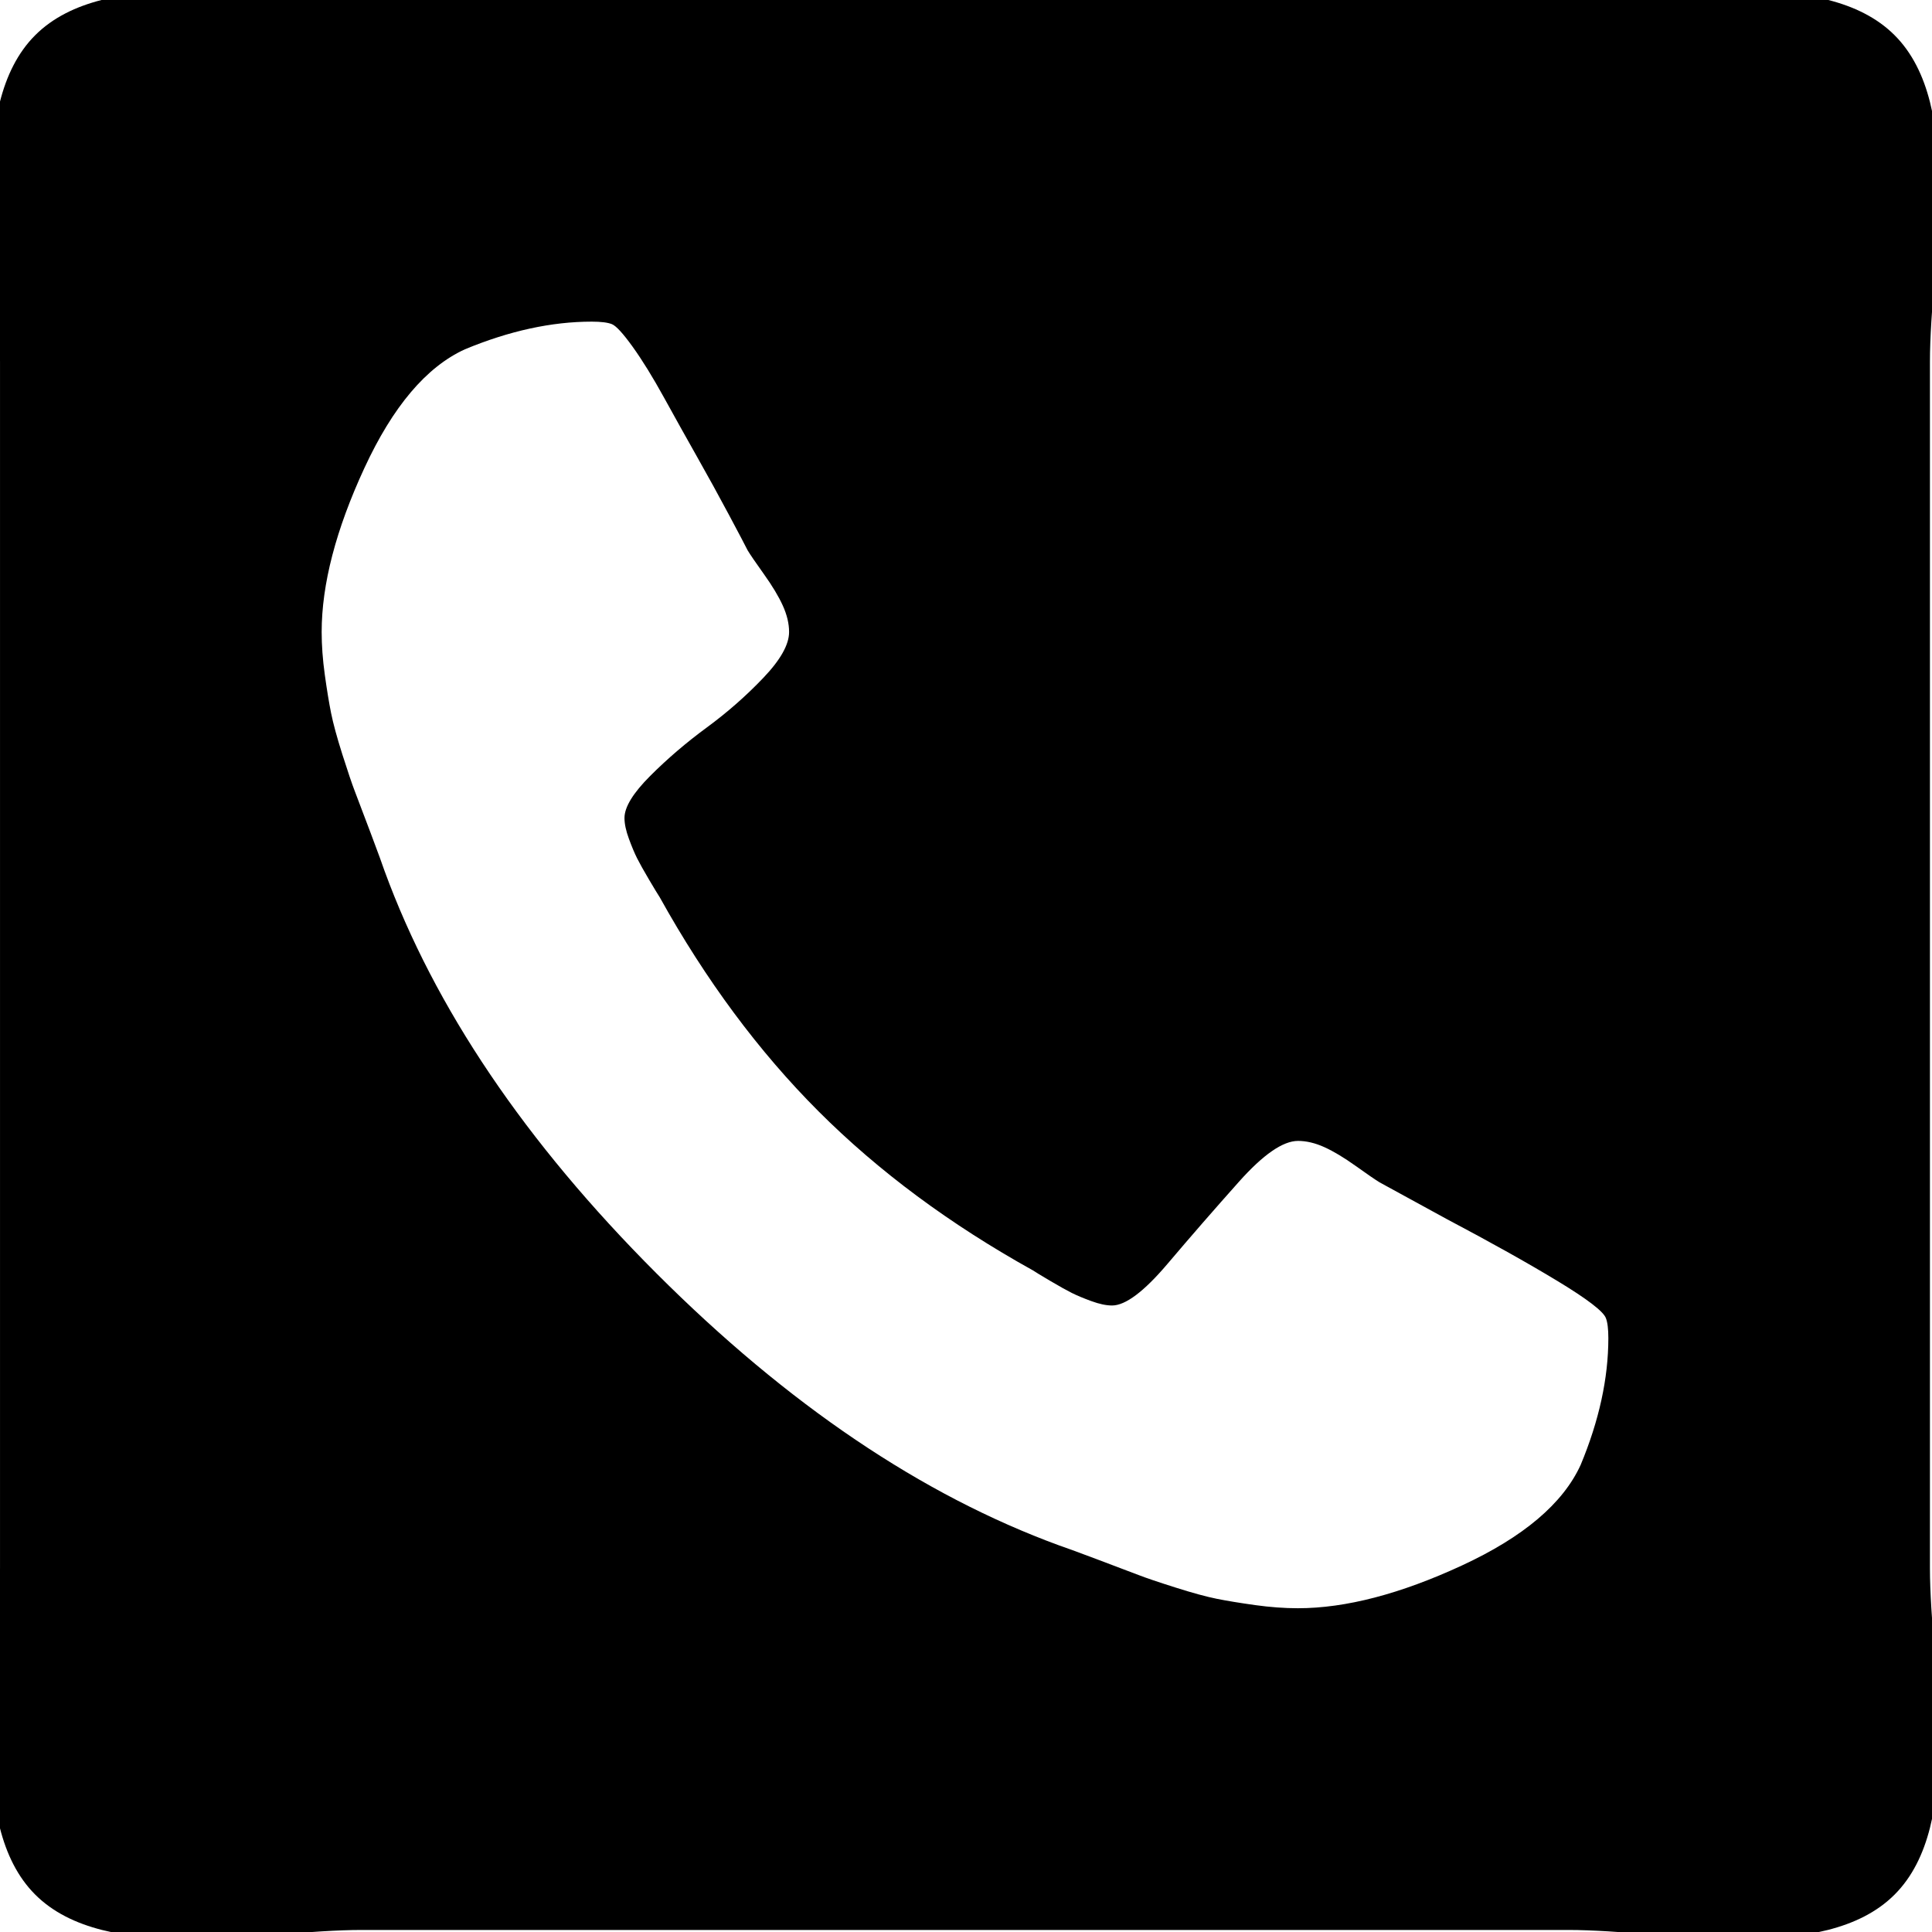 <?xml version="1.0" encoding="UTF-8" standalone="no"?><!DOCTYPE svg PUBLIC "-//W3C//DTD SVG 1.1//EN" "http://www.w3.org/Graphics/SVG/1.1/DTD/svg11.dtd"><svg width="100%" height="100%" viewBox="0 0 439 439" version="1.1" xmlns="http://www.w3.org/2000/svg" xmlns:xlink="http://www.w3.org/1999/xlink" xml:space="preserve" xmlns:serif="http://www.serif.com/" style="fill-rule:evenodd;clip-rule:evenodd;stroke-linejoin:round;stroke-miterlimit:1.414;"><path d="M430.5,8c-16.077,-16.081 -51.537,-8 -74.185,-8l-274.087,0c-22.648,0 -58.144,-8.081 -74.228,8c-16.081,16.084 -7.997,51.576 -7.997,74.225l0,274.084c0,22.647 -8.084,58.107 7.997,74.191c16.084,16.084 51.58,8.037 74.228,8.037l274.084,0c22.648,0 58.111,8.047 74.188,-8.037c16.084,-16.084 8.033,-51.543 8.033,-74.191l0,-274.084c-0.001,-22.649 8.047,-58.144 -8.033,-74.225Zm-71.341,324.874c-3.997,8.754 -12.99,16.371 -26.977,22.846c-13.99,6.475 -26.413,9.712 -37.265,9.712c-3.046,0 -6.283,-0.235 -9.708,-0.711c-3.426,-0.479 -6.324,-0.952 -8.703,-1.428c-2.378,-0.476 -5.523,-1.331 -9.421,-2.57c-3.905,-1.234 -6.715,-2.189 -8.422,-2.854c-1.718,-0.664 -4.856,-1.854 -9.421,-3.566c-4.569,-1.718 -7.427,-2.765 -8.562,-3.138c-31.215,-11.427 -61.721,-32.028 -91.507,-61.814c-29.786,-29.793 -50.391,-60.292 -61.812,-91.502c-0.378,-1.143 -1.425,-3.999 -3.14,-8.565c-1.712,-4.565 -2.905,-7.708 -3.571,-9.419c-0.662,-1.713 -1.615,-4.521 -2.853,-8.42c-1.237,-3.903 -2.091,-7.041 -2.568,-9.423c-0.478,-2.376 -0.95,-5.277 -1.427,-8.704c-0.476,-3.427 -0.713,-6.667 -0.713,-9.71c0,-10.85 3.237,-23.269 9.71,-37.259c6.472,-13.988 14.084,-22.981 22.841,-26.979c10.088,-4.189 19.7,-6.283 28.837,-6.283c2.091,0 3.616,0.192 4.565,0.572c0.953,0.385 2.524,2.094 4.714,5.14c2.19,3.046 4.568,6.899 7.137,11.563c2.57,4.665 5.092,9.186 7.566,13.562c2.474,4.377 4.854,8.705 7.139,12.991c2.284,4.279 3.711,6.995 4.281,8.133c0.571,0.957 1.809,2.762 3.711,5.429c1.902,2.663 3.333,5.039 4.283,7.135c0.95,2.094 1.427,4.093 1.427,5.996c0,2.859 -1.953,6.331 -5.854,10.42c-3.903,4.093 -8.186,7.854 -12.85,11.281c-4.664,3.427 -8.945,7.092 -12.847,10.994c-3.899,3.899 -5.852,7.087 -5.852,9.562c0,1.333 0.333,2.902 1,4.71c0.666,1.812 1.285,3.287 1.856,4.427c0.571,1.141 1.477,2.76 2.712,4.856c1.237,2.096 2.048,3.427 2.426,3.999c10.467,18.843 22.508,35.07 36.114,48.681c13.612,13.613 29.836,25.648 48.682,36.117c0.567,0.384 1.902,1.191 4.004,2.43c2.091,1.232 3.713,2.136 4.853,2.707c1.143,0.571 2.614,1.191 4.425,1.852c1.811,0.664 3.381,0.999 4.719,0.999c3.036,0 7.225,-3.138 12.56,-9.418c5.328,-6.286 10.756,-12.518 16.276,-18.705c5.516,-6.181 9.985,-9.274 13.418,-9.274c1.902,0 3.897,0.473 5.999,1.424c2.095,0.951 4.469,2.382 7.132,4.284c2.669,1.91 4.476,3.142 5.428,3.721l15.125,8.271c10.089,5.332 18.511,10.041 25.27,14.134c6.759,4.093 10.424,6.899 10.996,8.419c0.379,0.951 0.564,2.478 0.564,4.572c-0.007,9.128 -2.102,18.741 -6.297,28.803Z" style="fill-rule:nonzero;"/></svg>